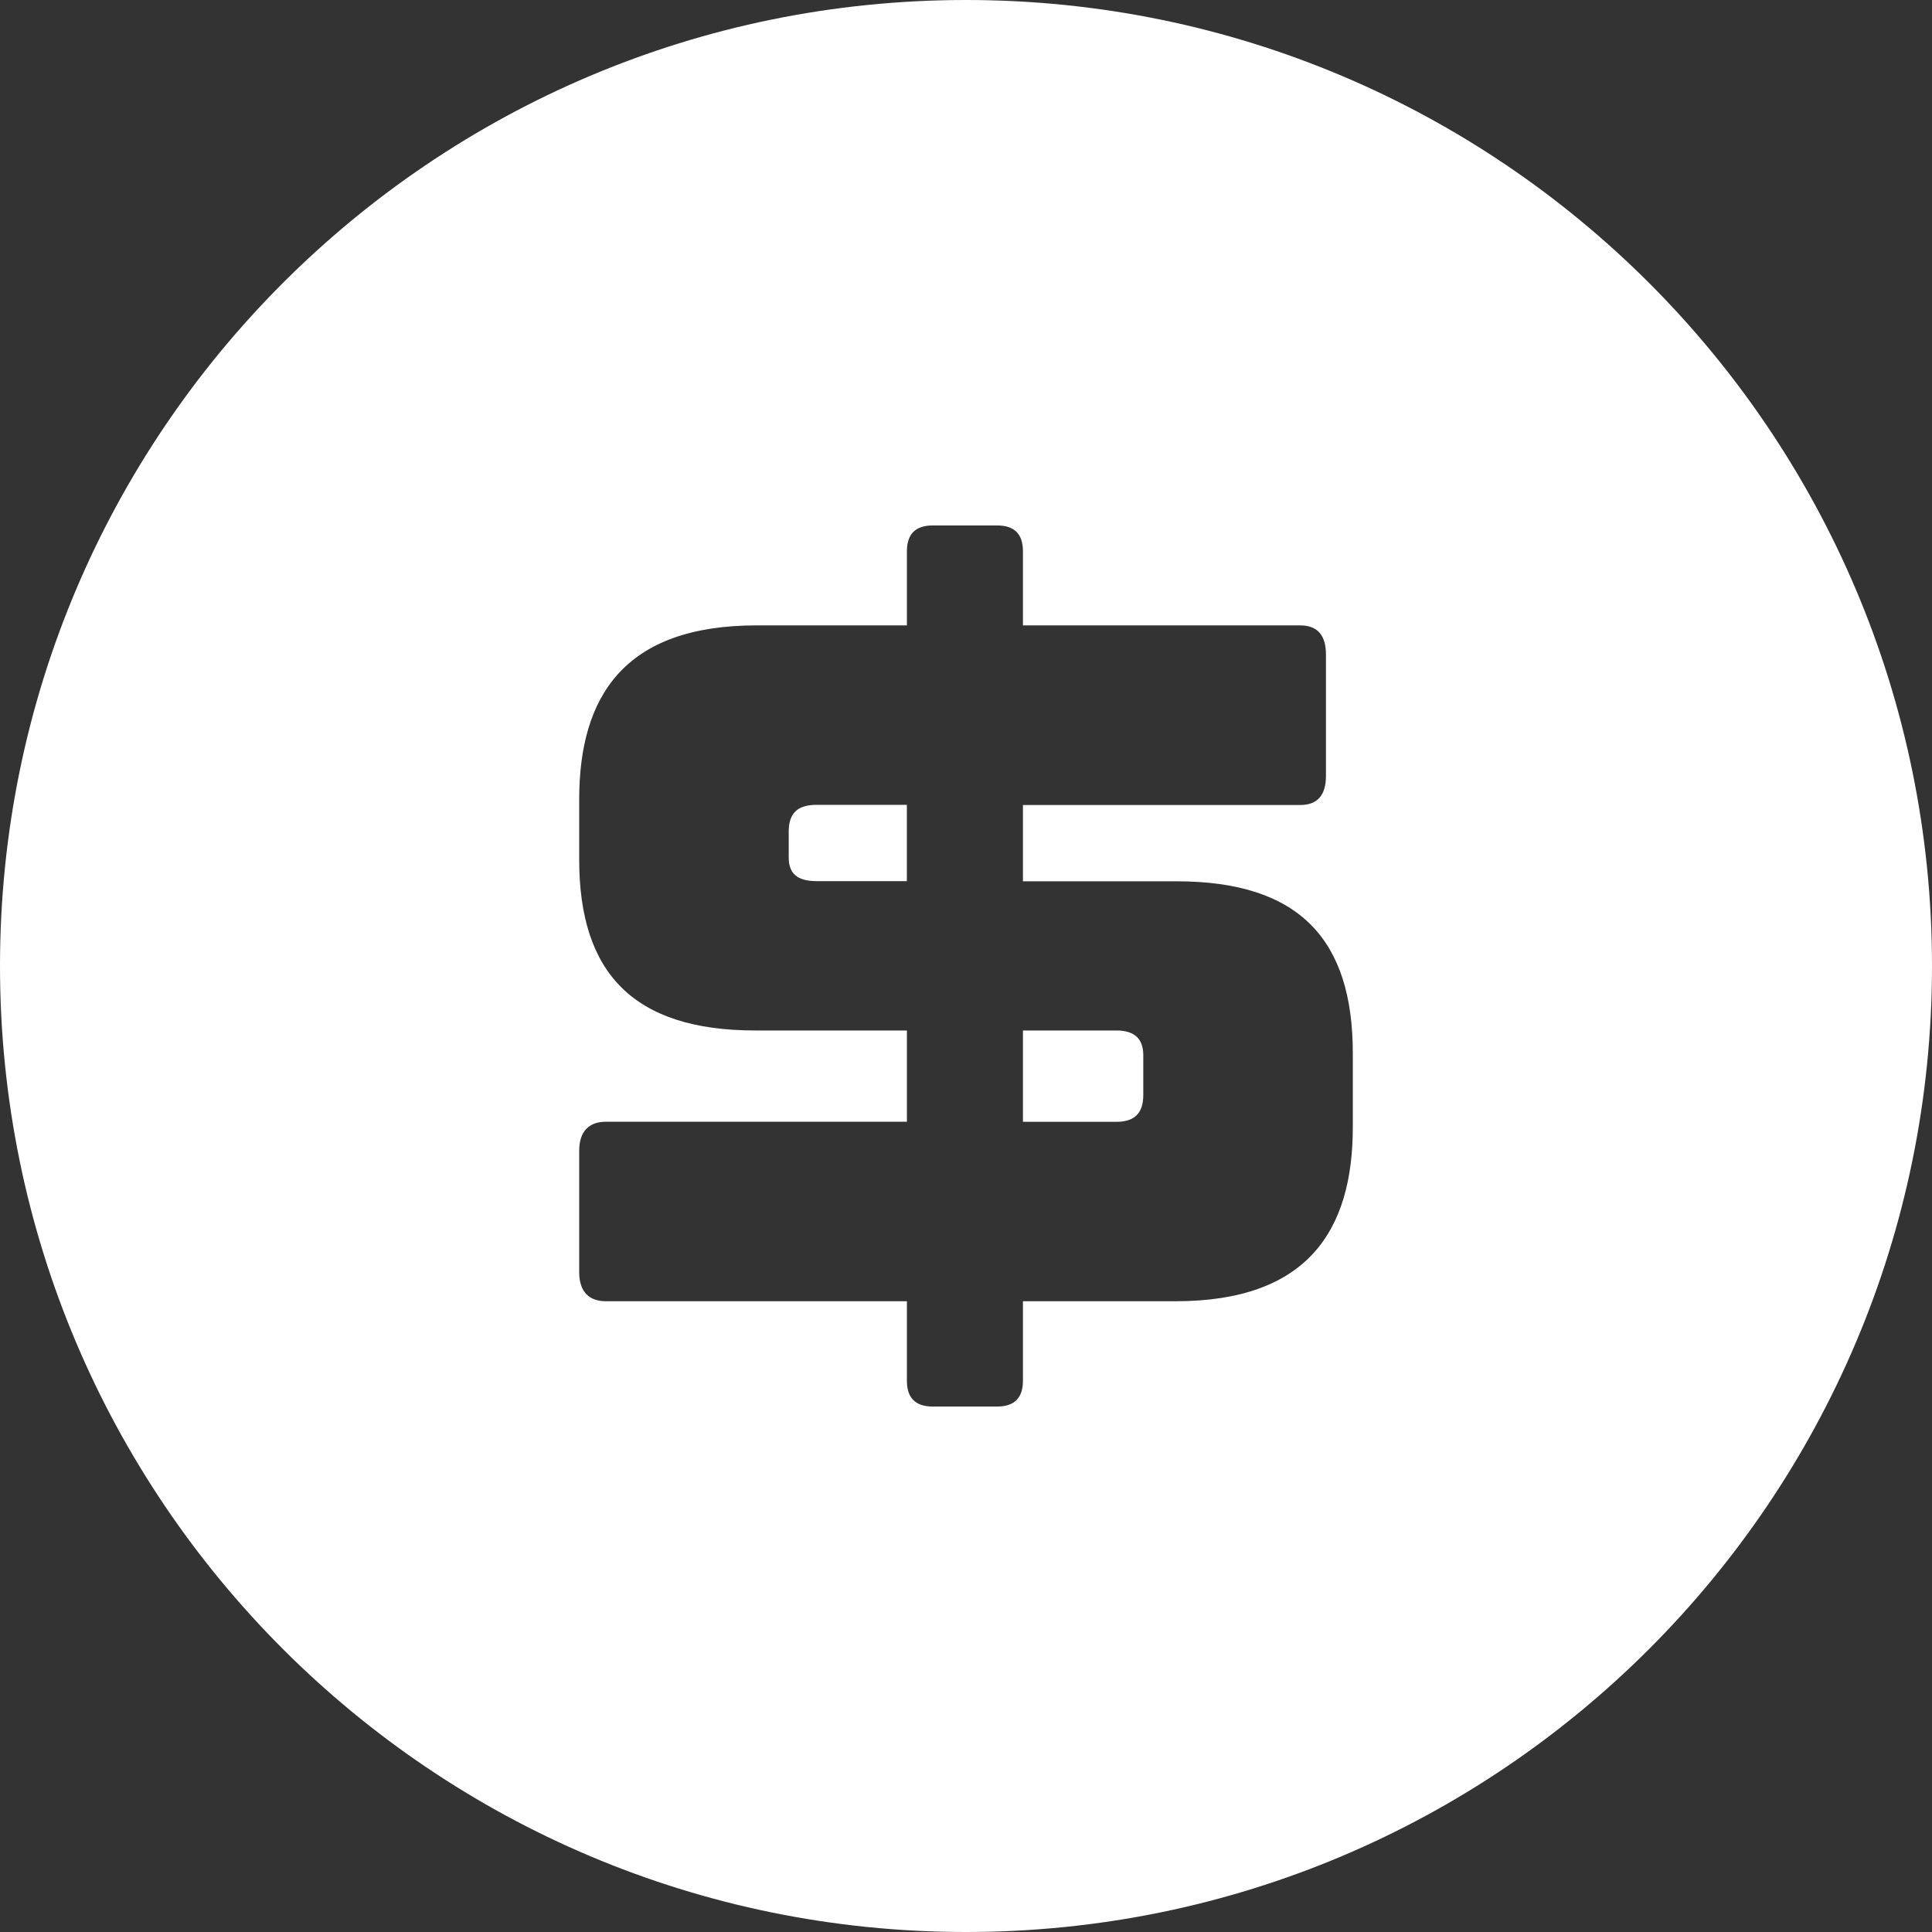 <?xml version="1.0" encoding="UTF-8" standalone="no"?>
<!DOCTYPE svg PUBLIC "-//W3C//DTD SVG 1.1//EN" "http://www.w3.org/Graphics/SVG/1.1/DTD/svg11.dtd">
<svg width="100%" height="100%" viewBox="0 0 664 664" version="1.1" xmlns="http://www.w3.org/2000/svg" xmlns:xlink="http://www.w3.org/1999/xlink" xml:space="preserve" xmlns:serif="http://www.serif.com/" style="fill-rule:evenodd;clip-rule:evenodd;stroke-linejoin:round;stroke-miterlimit:2;">
    <rect x="0" y="0" width="664" height="664" fill="#333333" stroke="none"/>
    <path d="M383.7,354.16L351.57,354.16L351.57,385.55L383.7,385.55C389.98,385.55 392.93,382.55 392.93,376.32L392.93,362.65C392.93,357.11 390,354.16 383.7,354.16Z" style="fill:white;fill-rule:nonzero;"/>
    <path d="M332,0C148.64,0 0,148.64 0,332C0,515.36 148.64,664 332,664C515.36,664 664,515.36 664,332C664,148.64 515.36,0 332,0ZM464.94,387.39C464.94,422.84 449.43,447.22 404.01,447.22L351.57,447.22L351.57,474.54C351.57,480.447 348.617,483.403 342.71,483.41L320.55,483.41C314.637,483.41 311.683,480.453 311.69,474.54L311.69,447.22L208.29,447.22C202.38,447.22 199.06,443.89 199.06,437.22L199.06,395.52C199.06,388.87 202.38,385.52 208.29,385.52L311.69,385.52L311.69,354.16L259.62,354.16C217.52,354.16 199.06,334.22 199.06,295.44L199.06,274.76C199.06,239.31 214.57,214.94 259.99,214.94L311.69,214.94L311.69,189.45C311.69,183.55 314.643,180.597 320.55,180.59L342.71,180.59C348.623,180.59 351.577,183.543 351.57,189.45L351.57,214.94L446.85,214.94C452.757,214.94 455.71,218.273 455.71,224.94L455.71,266.67C455.71,273.337 452.757,276.67 446.85,276.67L351.57,276.67L351.57,302.89L404.38,302.89C446.85,302.89 464.94,323.2 464.94,361.97L464.94,387.39Z" style="fill:white;fill-rule:nonzero;"/>
    <path d="M271.07,285.84L271.07,294.7C271.07,300.24 274.02,302.83 280.67,302.83L311.67,302.83L311.67,276.61L280.67,276.61C274,276.61 271.07,279.56 271.07,285.84Z" style="fill:white;fill-rule:nonzero;"/>
</svg>
